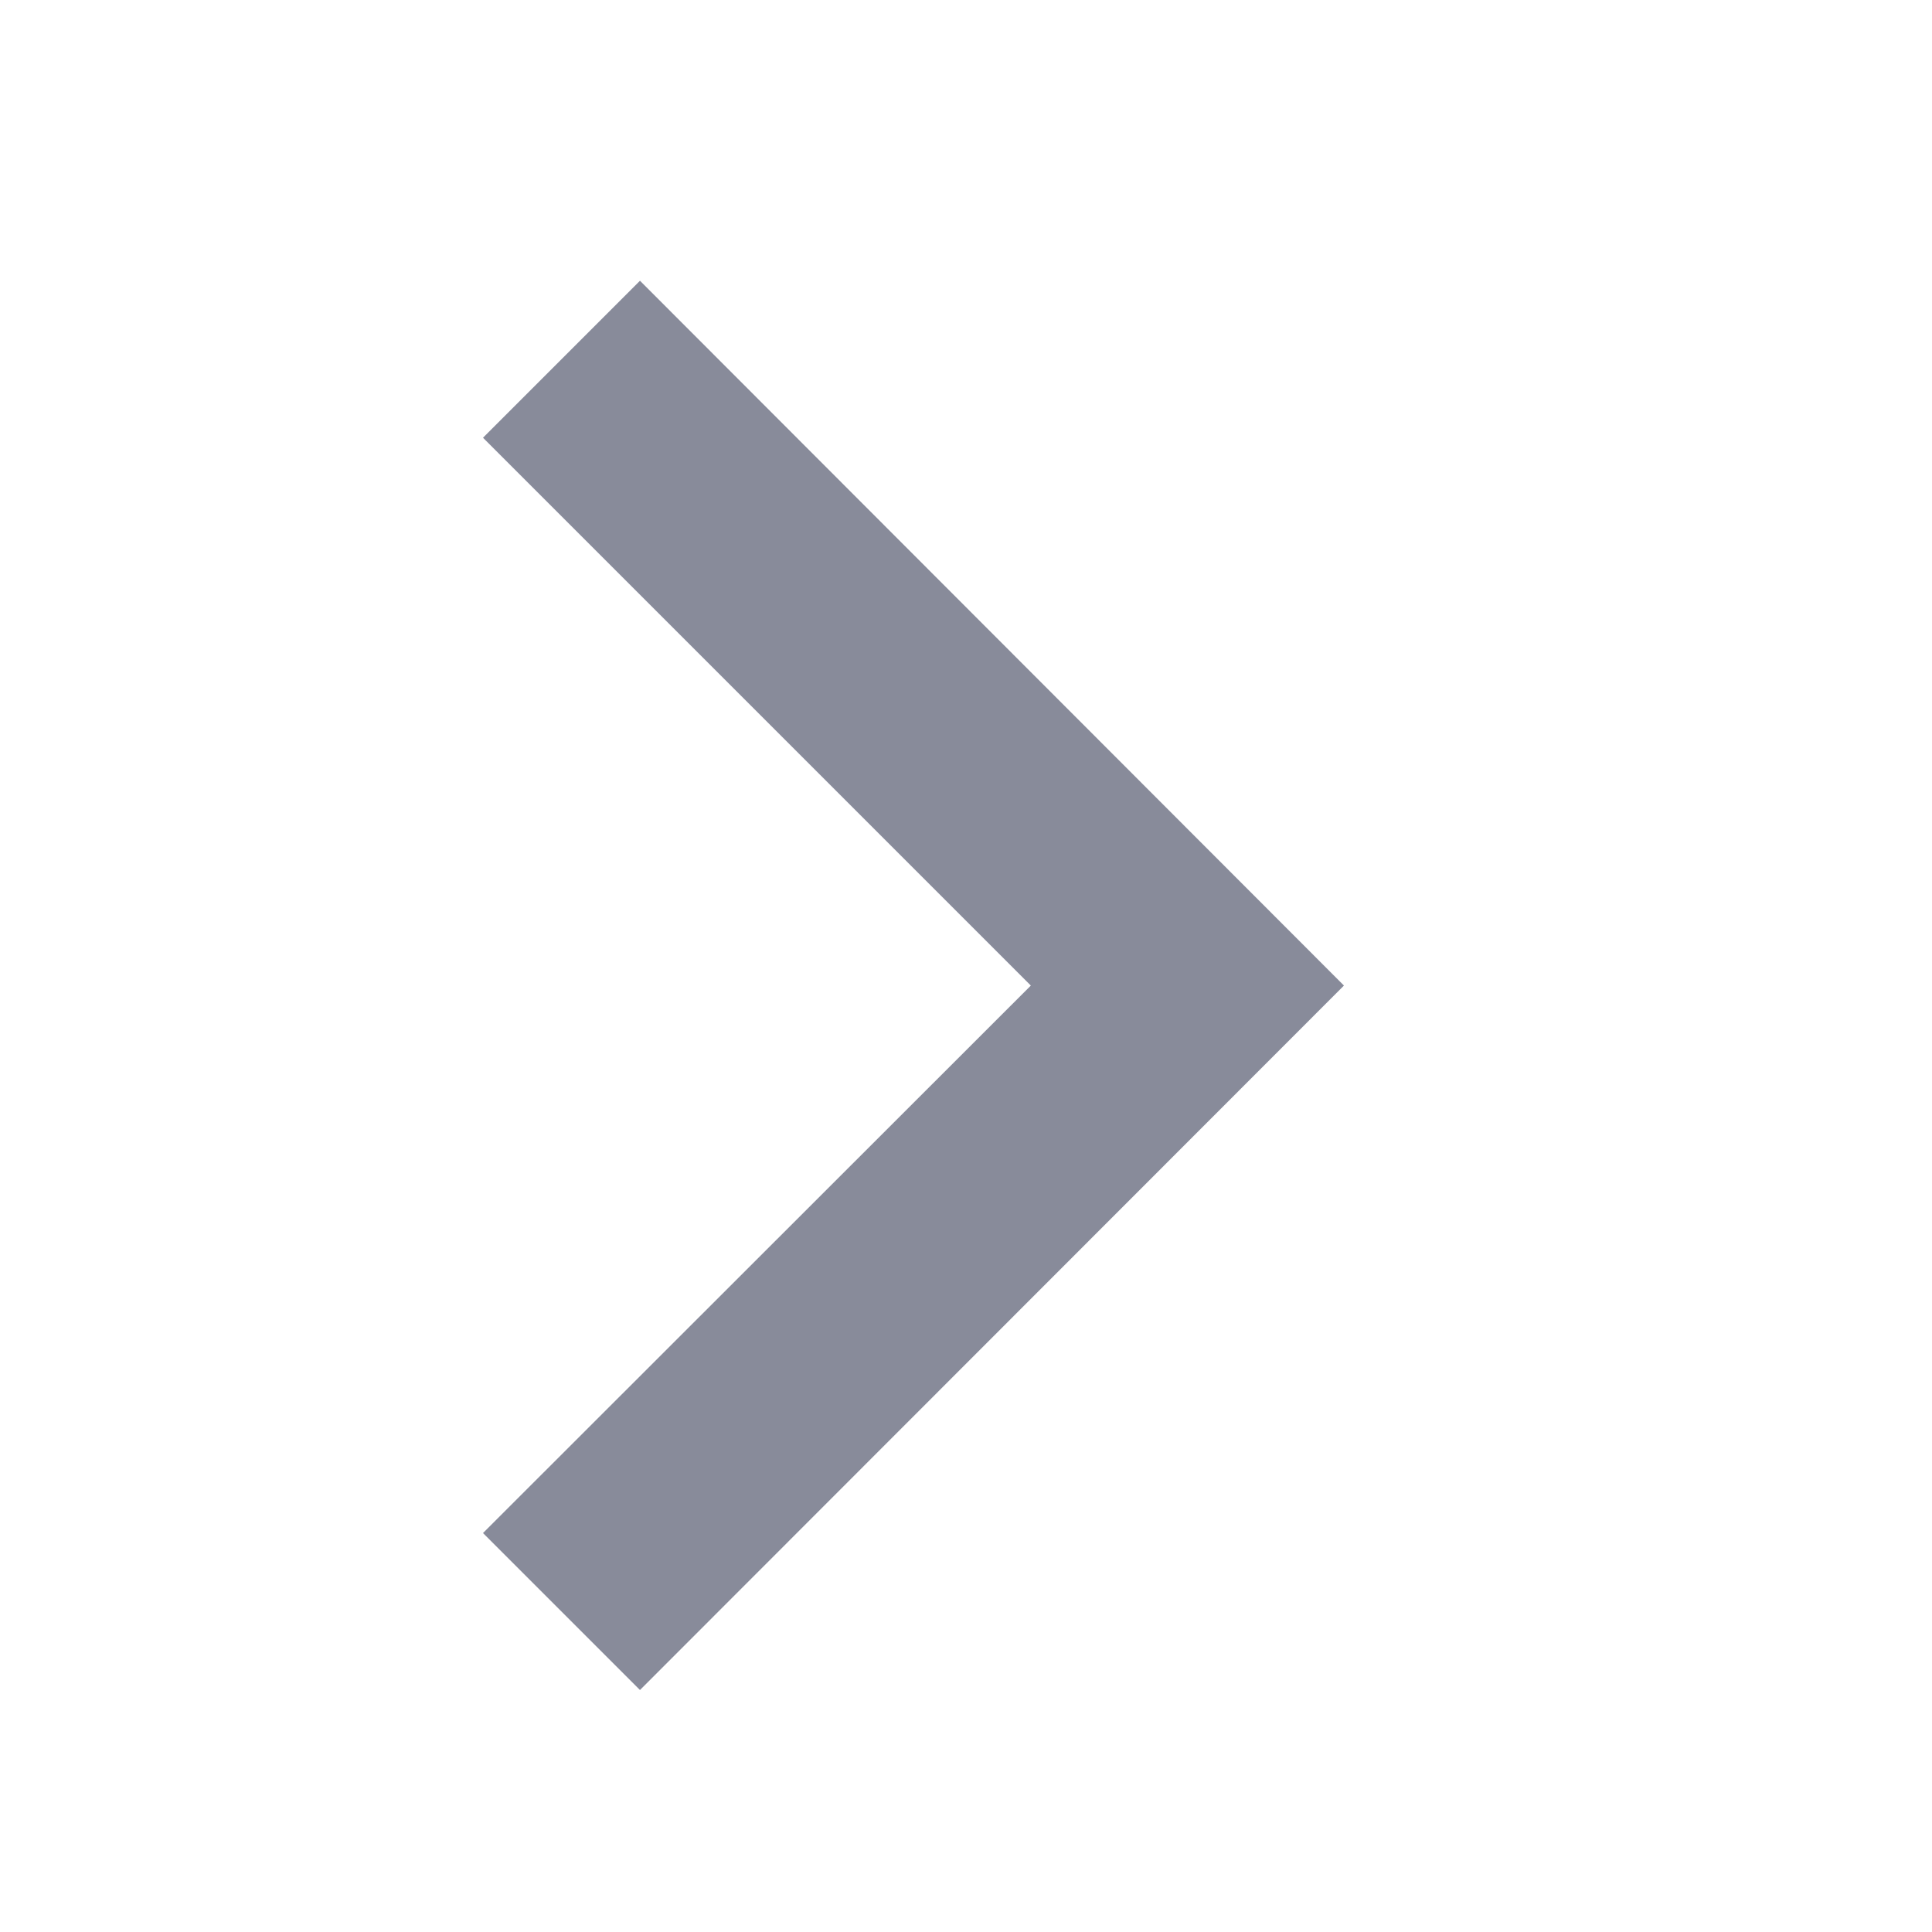<svg width="16" height="16" viewBox="0 0 16 16" fill="none" xmlns="http://www.w3.org/2000/svg">
<path d="M8.537 8.162L4 3.625L5.3 2.325L11.13 8.162L5.3 13.996L4 12.696L8.537 8.162Z" fill="#888B9A"/>
</svg>
